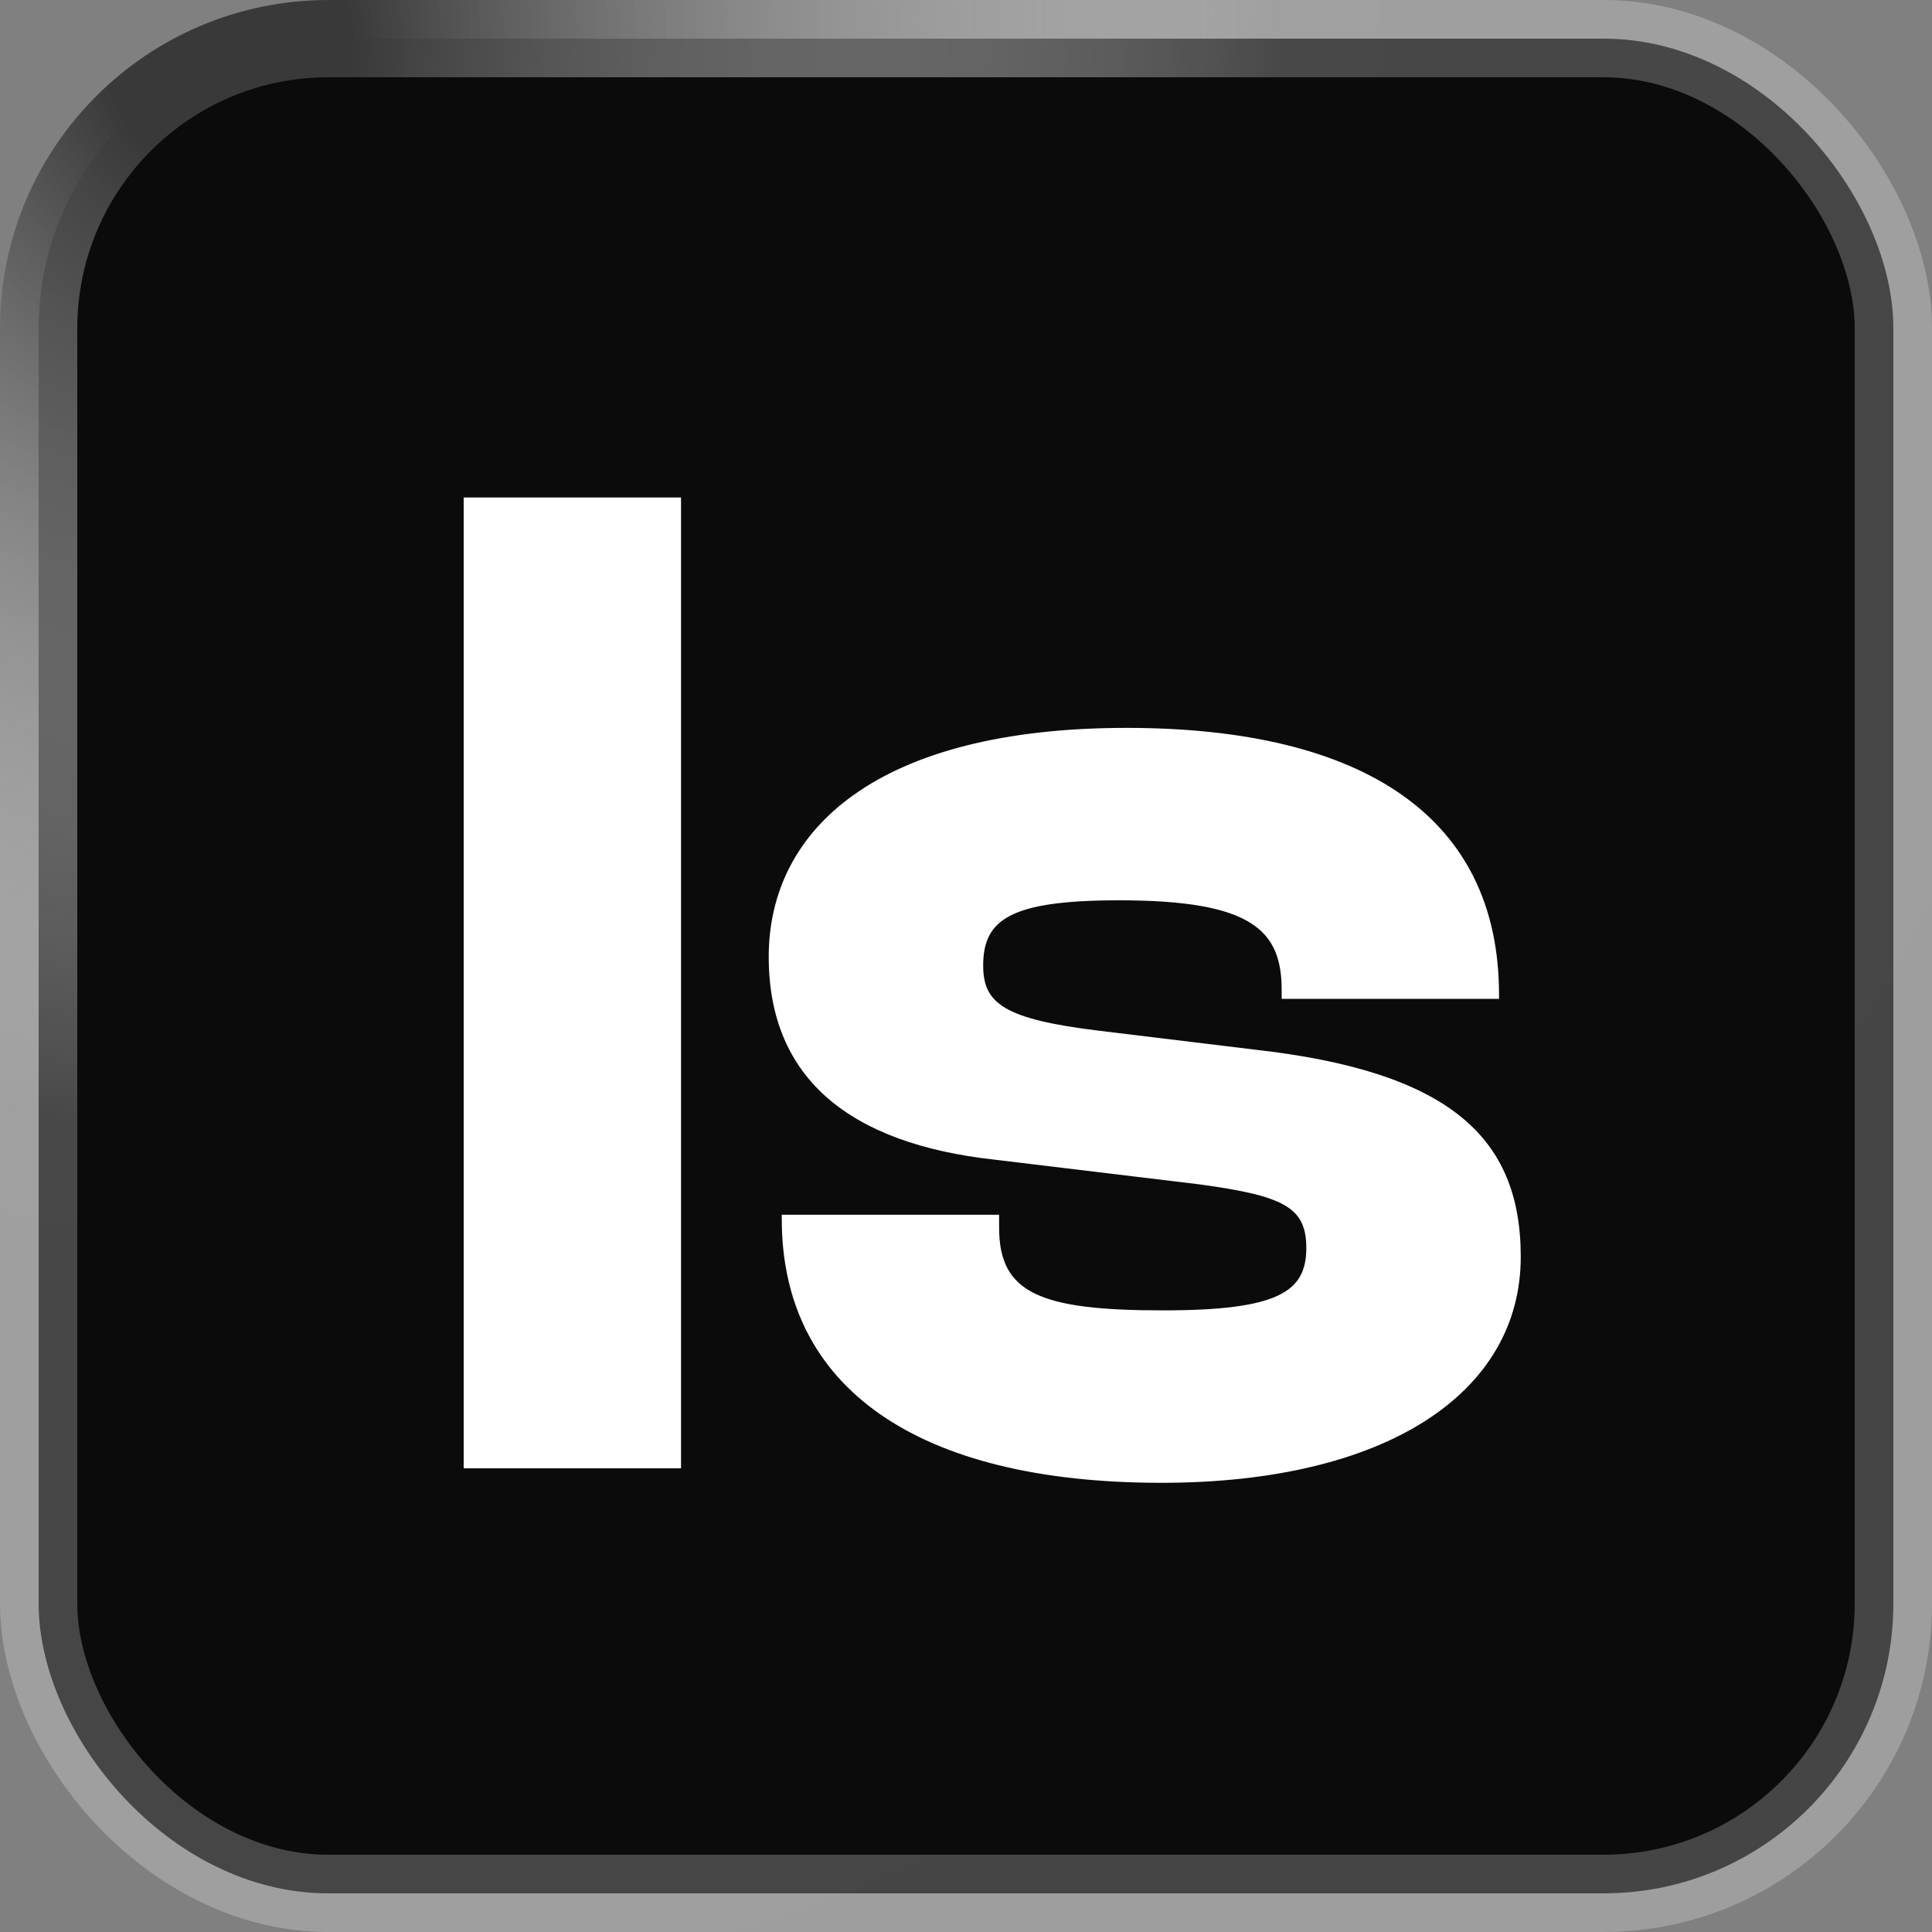 <svg width="100" height="100" viewBox="0 0 100 100" fill="none" xmlns="http://www.w3.org/2000/svg">
<rect x="0" y="0" width="100" height="100" fill="#808080" stroke="none"/>
<rect x="2" y="2" width="96" height="96" rx="15" fill="#0B0B0B" stroke="url(#paint0_diamond_249_4)" stroke-width="4"/>
<path d="M35.25 76H24V25.75H35.25V76ZM60.114 76.75C47.439 76.75 40.464 71.8 40.464 63.1V62.875H51.714V63.55C51.714 66.925 53.814 67.825 60.189 67.825C66.189 67.825 67.614 66.85 67.614 64.6C67.614 62.5 66.489 61.9 62.064 61.3L51.489 60.025C43.989 59.2 39.789 55.825 39.789 49.525C39.789 42.925 45.414 37.675 58.314 37.675C70.614 37.675 77.589 42.325 77.589 51.475V51.7H66.339V51.25C66.339 48.175 64.839 46.6 57.939 46.6C52.314 46.6 50.889 47.575 50.889 49.975C50.889 51.925 51.939 52.75 56.889 53.35L64.914 54.325C74.964 55.45 78.714 58.825 78.714 65.05C78.714 72.1 71.739 76.75 60.114 76.75Z" fill="white"/>
<defs>
<radialGradient id="paint0_diamond_249_4" cx="0" cy="0" r="1" gradientUnits="userSpaceOnUse" gradientTransform="translate(11.506 3.67) rotate(51.125) scale(110.331 113.783)">
<stop offset="0.057" stop-color="#393939"/>
<stop offset="0.488" stop-color="white" stop-opacity="0.25"/>
<stop offset="0.943" stop-color="white" stop-opacity="0.24"/>
</radialGradient>
</defs>
</svg>
